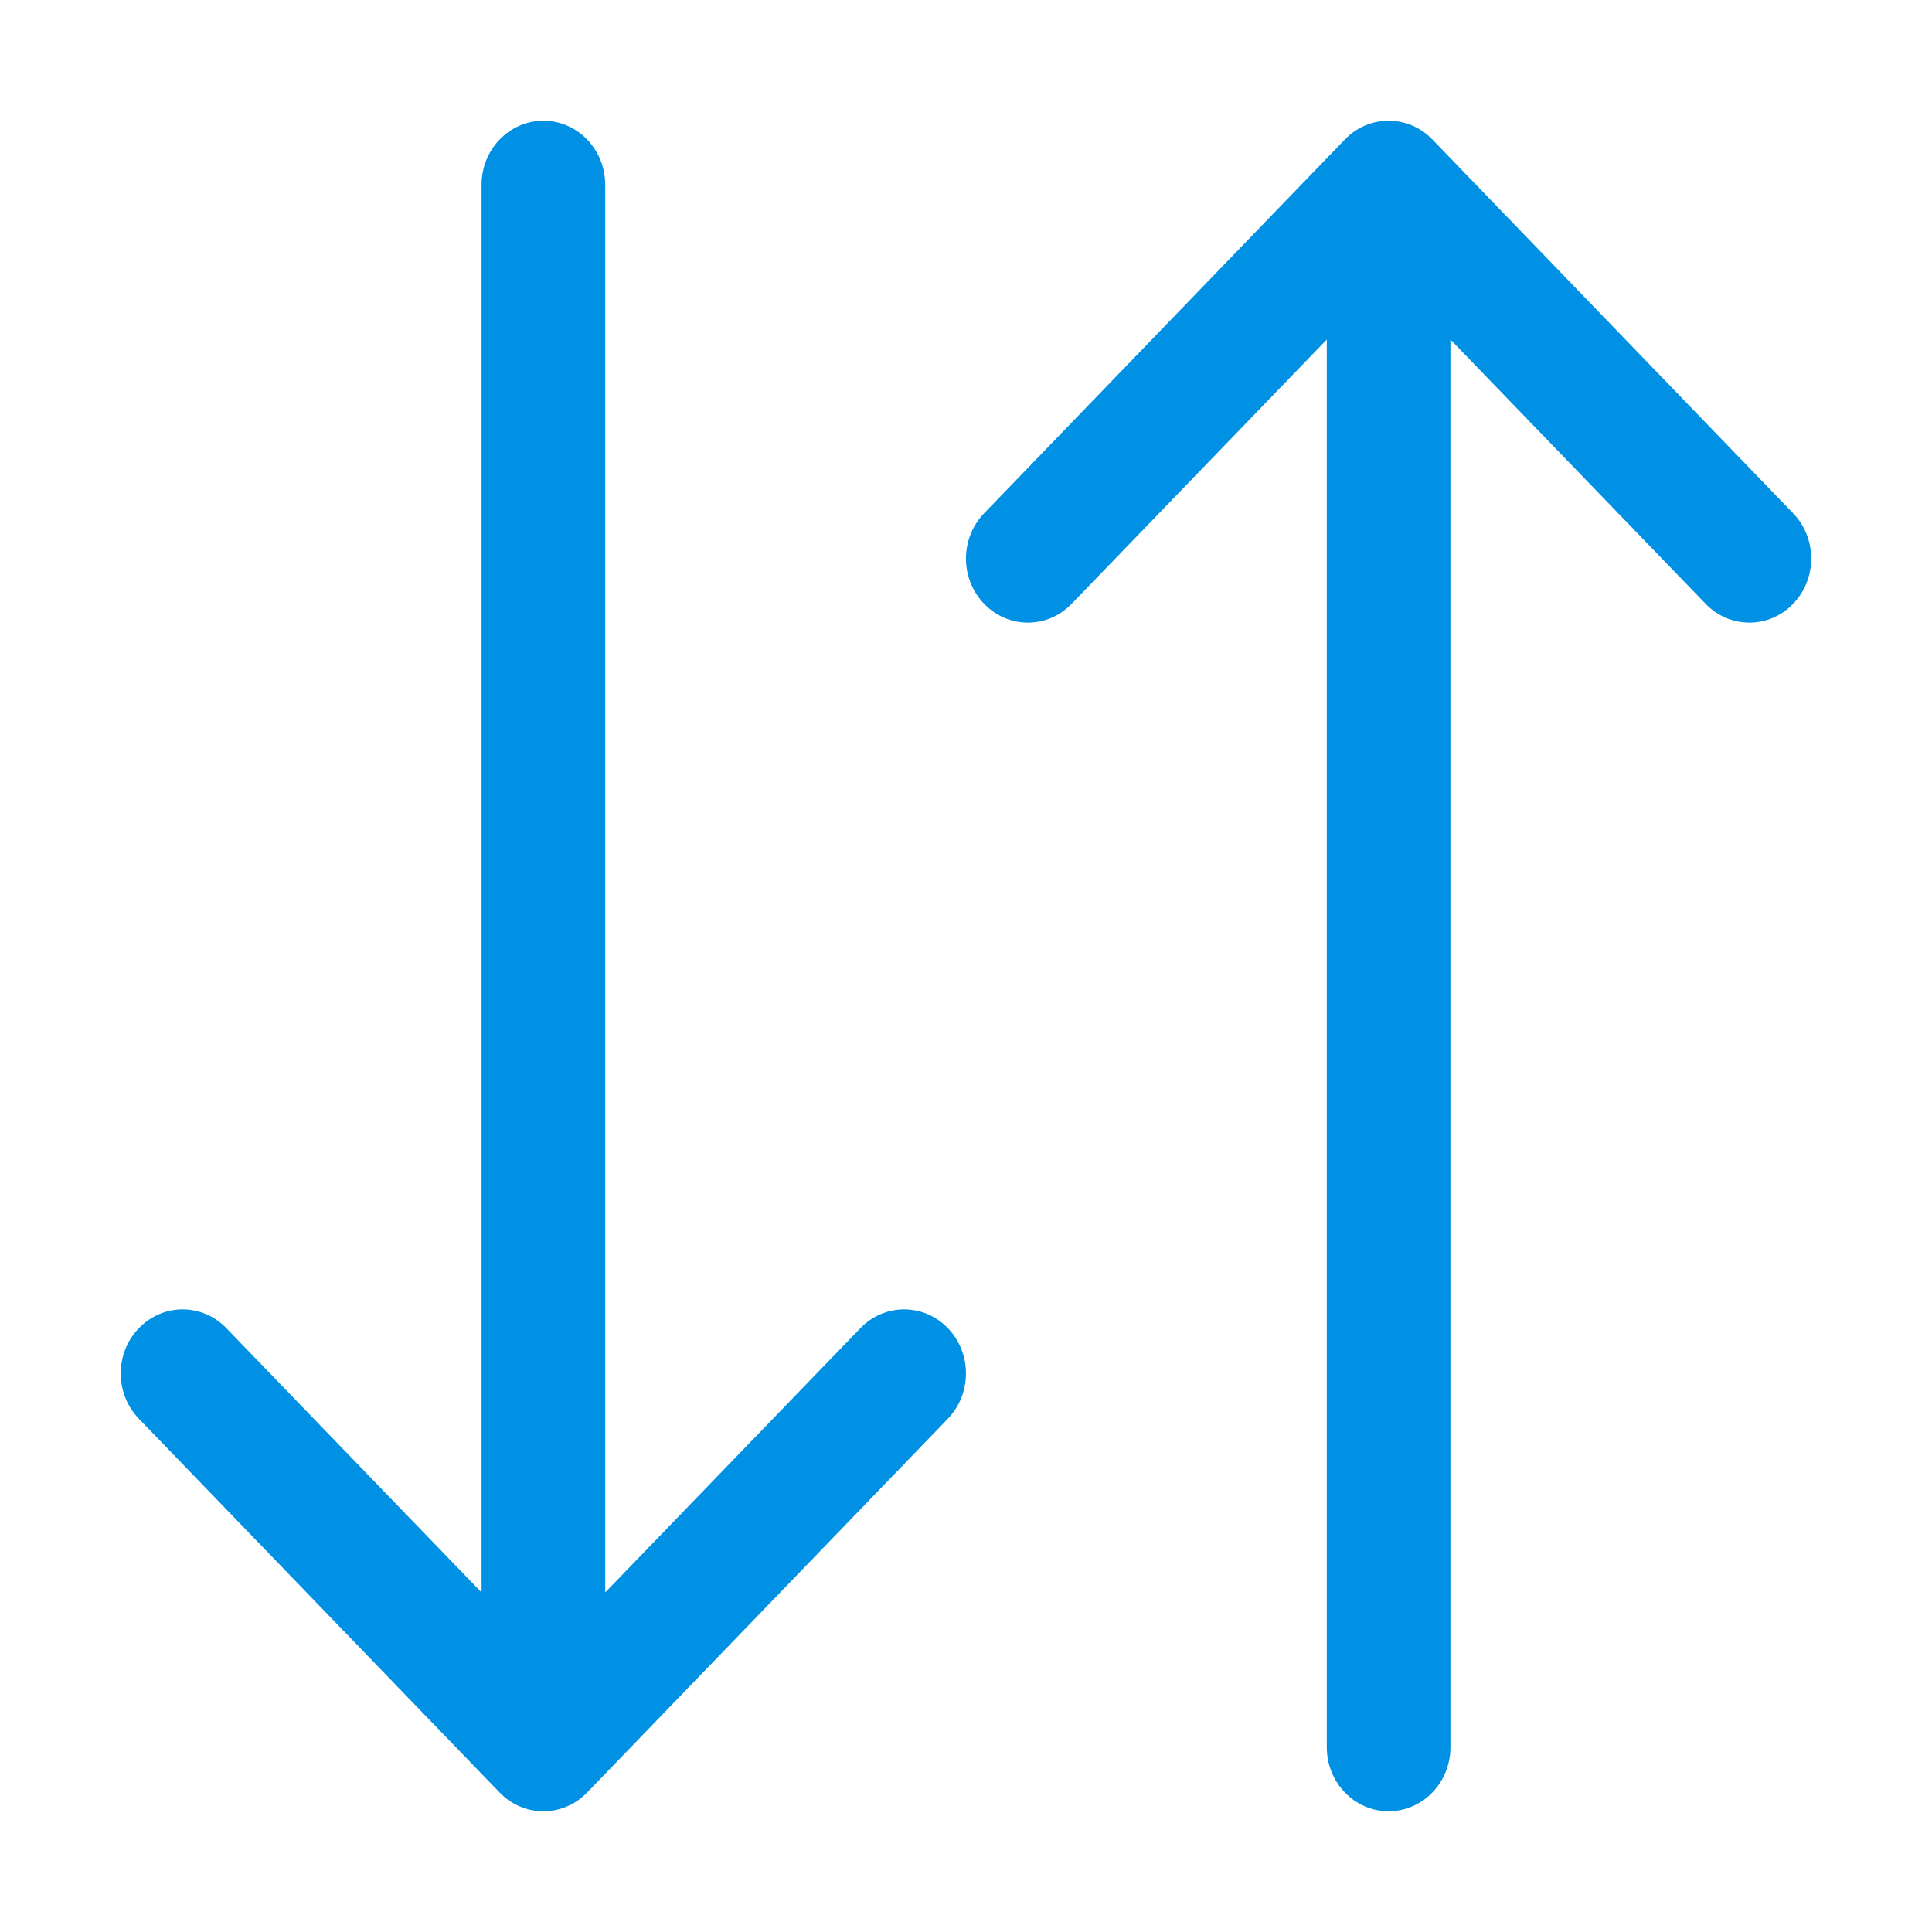<svg width="20" height="20" viewBox="0 0 20 20" fill="none" xmlns="http://www.w3.org/2000/svg">
<path fill-rule="evenodd" clip-rule="evenodd" d="M5.172 18.556C5.422 18.815 5.828 18.815 6.078 18.556L9.812 14.687C10.062 14.428 10.062 14.008 9.812 13.749C9.562 13.49 9.157 13.49 8.907 13.749L6.265 16.485L6.265 1.913C6.265 1.547 5.979 1.25 5.625 1.25C5.271 1.25 4.985 1.547 4.985 1.913L4.985 16.485L2.343 13.749C2.093 13.49 1.688 13.49 1.438 13.749C1.187 14.008 1.187 14.428 1.438 14.687L5.172 18.556Z" fill="#0091E4"/>
<path fill-rule="evenodd" clip-rule="evenodd" d="M14.828 1.444C14.578 1.185 14.172 1.185 13.922 1.444L10.188 5.313C9.937 5.572 9.937 5.992 10.188 6.251C10.438 6.51 10.843 6.51 11.093 6.251L13.735 3.515V18.087C13.735 18.453 14.021 18.75 14.375 18.75C14.729 18.75 15.015 18.453 15.015 18.087V3.515L17.657 6.251C17.907 6.51 18.312 6.51 18.562 6.251C18.812 5.992 18.812 5.572 18.562 5.313L14.828 1.444Z" fill="#0091E4"/>
</svg>
